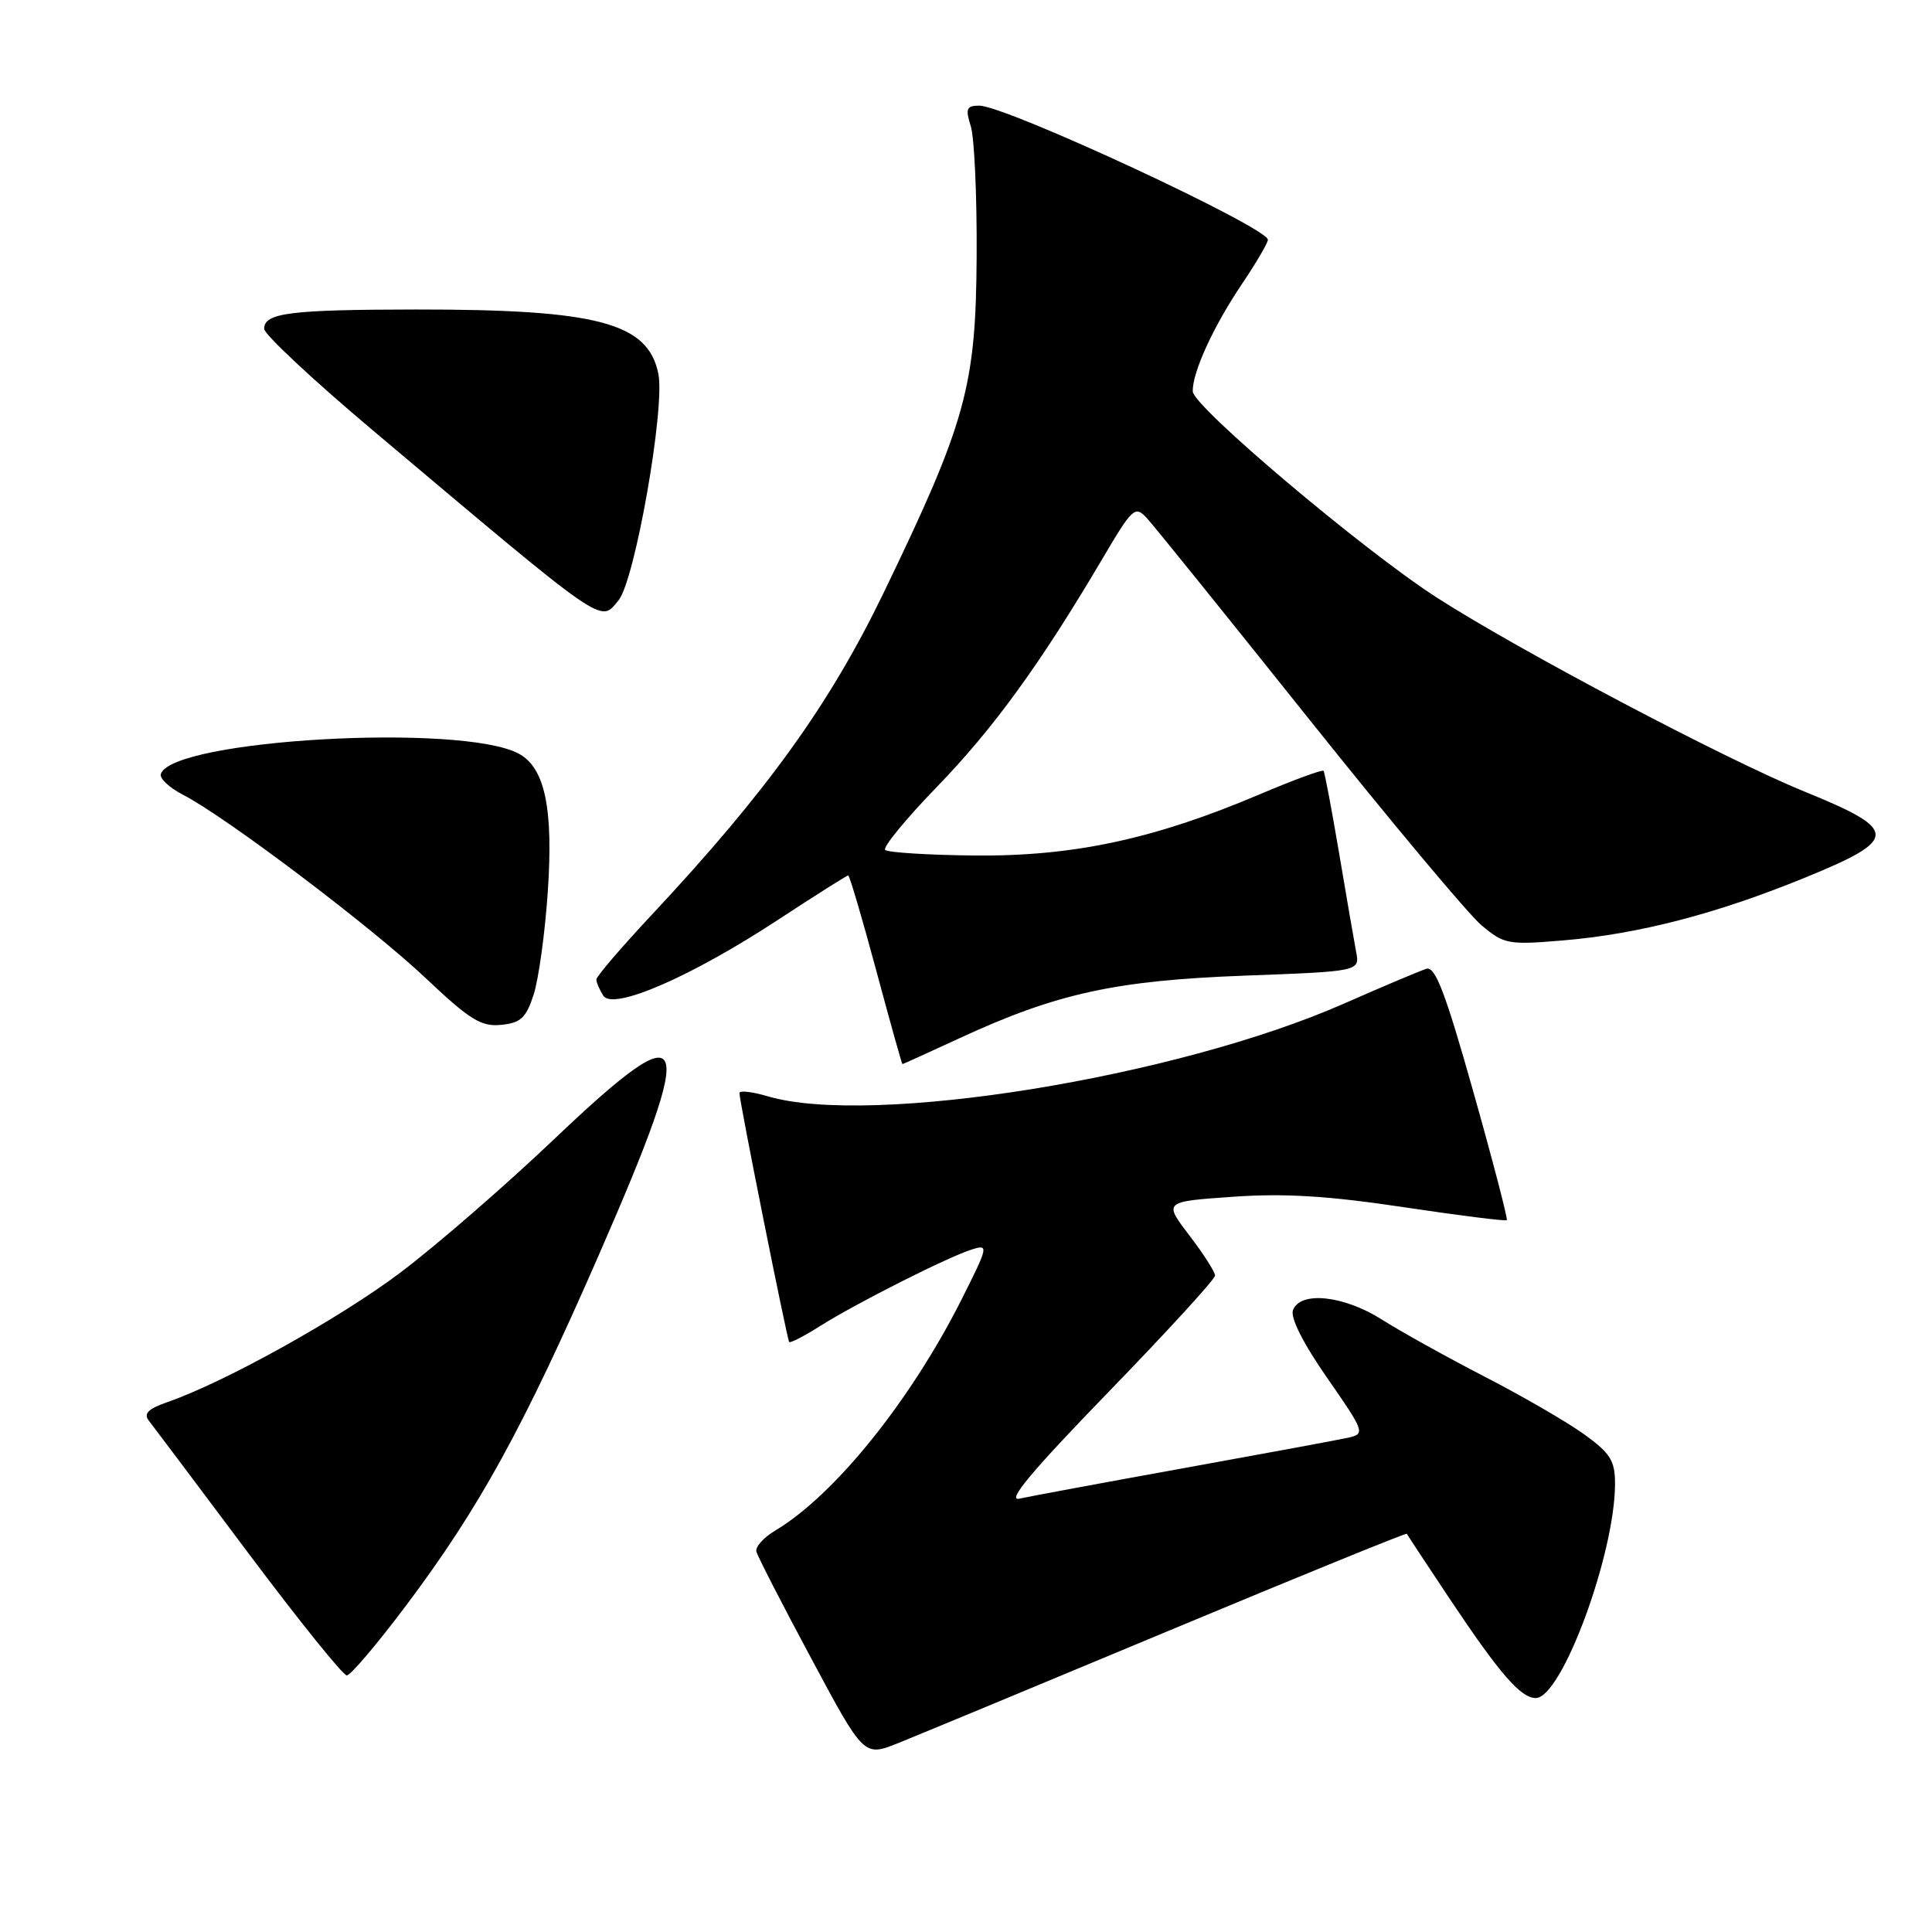 <?xml version="1.0" encoding="UTF-8" standalone="no"?>
<!DOCTYPE svg PUBLIC "-//W3C//DTD SVG 1.1//EN" "http://www.w3.org/Graphics/SVG/1.1/DTD/svg11.dtd" >
<svg xmlns="http://www.w3.org/2000/svg" xmlns:xlink="http://www.w3.org/1999/xlink" version="1.1" viewBox="0 0 256 256">
 <g >
 <path fill="currentColor"
d=" M 154.90 216.07 C 172.17 208.86 186.35 203.09 186.41 203.23 C 186.47 203.38 189.08 207.32 192.19 212.00 C 198.75 221.82 201.51 225.00 203.50 225.00 C 206.94 225.00 214.00 205.89 214.00 196.59 C 214.00 193.56 213.38 192.56 209.96 190.09 C 207.74 188.48 201.80 185.03 196.75 182.43 C 191.70 179.82 185.56 176.41 183.09 174.84 C 178.05 171.65 172.31 171.04 171.33 173.59 C 170.95 174.58 172.65 177.97 175.85 182.57 C 180.78 189.66 180.90 189.98 178.75 190.48 C 177.51 190.76 167.72 192.57 157.00 194.51 C 146.28 196.45 136.41 198.28 135.07 198.58 C 133.34 198.97 136.71 194.94 146.82 184.51 C 154.62 176.47 161.00 169.50 161.00 169.02 C 161.00 168.54 159.47 166.14 157.59 163.69 C 154.18 159.22 154.18 159.22 163.34 158.58 C 170.16 158.10 175.94 158.45 185.94 159.95 C 193.32 161.06 199.50 161.83 199.66 161.68 C 199.81 161.52 197.82 153.86 195.22 144.65 C 191.52 131.53 190.18 128.01 189.00 128.37 C 188.18 128.63 183.27 130.70 178.09 132.98 C 155.78 142.80 115.40 149.30 101.75 145.27 C 99.69 144.66 97.99 144.46 97.98 144.83 C 97.94 145.74 104.28 177.42 104.57 177.82 C 104.70 178.00 106.57 177.04 108.71 175.68 C 113.50 172.66 125.67 166.52 128.81 165.55 C 131.02 164.86 130.96 165.13 127.42 172.17 C 120.64 185.63 110.58 198.12 102.72 202.81 C 101.19 203.72 100.07 204.97 100.22 205.58 C 100.37 206.19 103.64 212.57 107.49 219.74 C 114.47 232.78 114.47 232.78 118.99 230.98 C 121.47 229.98 137.63 223.28 154.90 216.07 Z  M 53.80 212.75 C 63.52 199.81 69.33 189.22 79.38 166.22 C 92.57 136.02 91.63 133.63 73.40 150.97 C 66.98 157.08 57.85 165.00 53.11 168.58 C 45.05 174.67 29.78 183.16 22.12 185.81 C 19.63 186.68 19.00 187.32 19.72 188.24 C 20.26 188.93 26.18 196.81 32.87 205.75 C 39.57 214.69 45.45 222.00 45.95 222.00 C 46.45 222.00 49.98 217.84 53.80 212.75 Z  M 127.18 137.55 C 139.99 131.63 147.78 129.92 164.85 129.28 C 180.19 128.71 180.19 128.71 179.69 126.10 C 179.42 124.67 178.40 118.78 177.43 113.00 C 176.45 107.22 175.53 102.34 175.38 102.14 C 175.23 101.94 171.37 103.36 166.80 105.30 C 152.94 111.18 142.21 113.48 129.21 113.36 C 123.00 113.30 117.63 112.96 117.29 112.62 C 116.94 112.28 120.03 108.51 124.16 104.25 C 131.65 96.51 137.83 88.00 145.99 74.18 C 150.10 67.21 150.39 66.95 151.99 68.68 C 152.91 69.68 162.54 81.62 173.40 95.22 C 184.25 108.81 194.56 121.13 196.29 122.59 C 199.30 125.12 199.83 125.22 207.12 124.61 C 217.06 123.78 227.45 121.09 239.13 116.31 C 251.66 111.19 251.65 110.00 239.11 104.89 C 228.52 100.57 201.20 86.15 190.32 79.14 C 180.53 72.82 158.11 53.88 158.05 51.87 C 157.97 49.38 160.78 43.24 164.58 37.61 C 166.46 34.81 168.00 32.19 168.00 31.77 C 168.00 30.14 133.28 14.00 129.76 14.00 C 128.06 14.00 127.90 14.39 128.64 16.75 C 129.11 18.26 129.46 26.02 129.41 34.00 C 129.31 51.22 128.01 55.93 117.11 78.50 C 109.95 93.33 101.62 104.90 86.33 121.25 C 82.30 125.56 79.01 129.40 79.02 129.79 C 79.02 130.18 79.44 131.14 79.94 131.93 C 81.21 133.95 91.63 129.41 103.20 121.81 C 108.07 118.62 112.21 116.00 112.39 116.00 C 112.57 116.00 114.23 121.62 116.08 128.50 C 117.93 135.38 119.50 141.00 119.58 141.00 C 119.66 141.00 123.07 139.45 127.18 137.55 Z  M 70.70 131.83 C 71.36 129.81 72.21 123.69 72.58 118.24 C 73.34 107.15 72.21 101.72 68.73 99.86 C 61.15 95.80 22.80 97.98 21.31 102.56 C 21.12 103.14 22.43 104.37 24.23 105.30 C 29.91 108.22 49.20 122.80 56.38 129.58 C 62.24 135.13 63.75 136.06 66.39 135.80 C 68.98 135.55 69.70 134.89 70.70 131.83 Z  M 81.96 79.54 C 84.12 76.94 88.14 54.11 87.24 49.56 C 85.90 42.77 79.20 40.99 55.11 41.01 C 38.42 41.03 35.00 41.46 35.00 43.57 C 35.00 44.30 41.57 50.44 49.61 57.20 C 80.67 83.36 79.48 82.54 81.96 79.54 Z "/>
</g>
</svg>